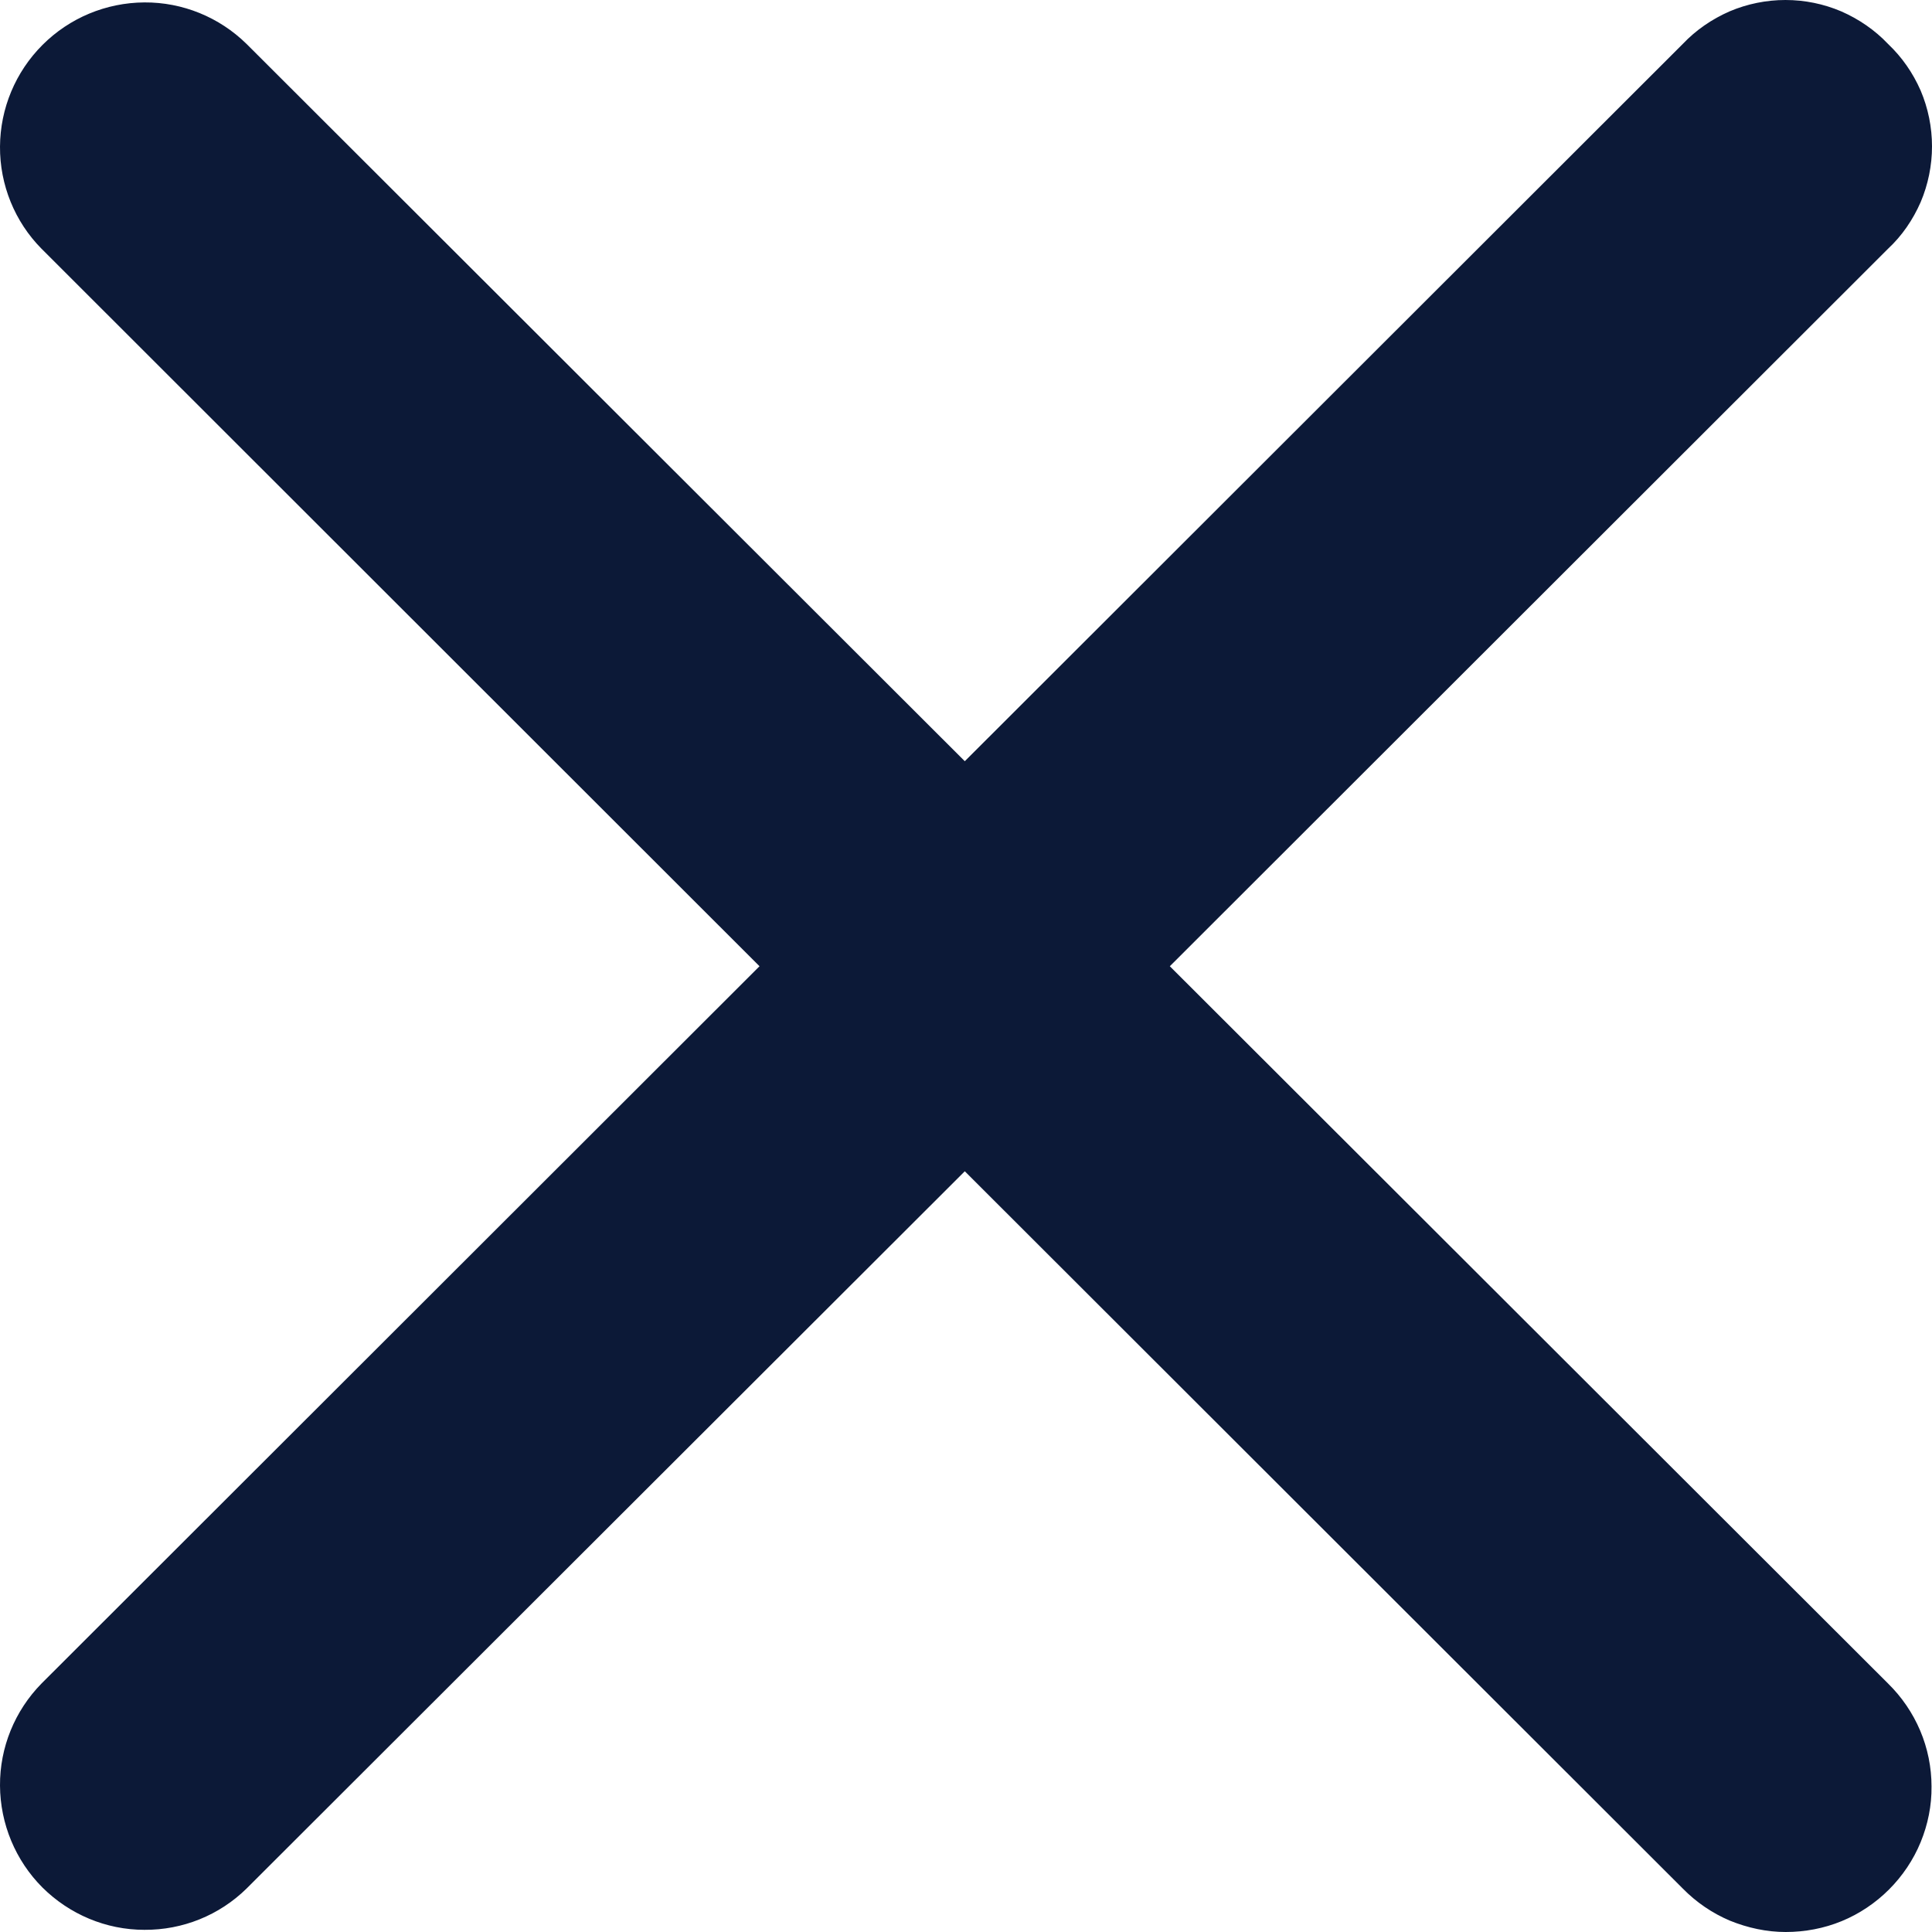 <svg width="8" height="8" viewBox="0 0 8 8" fill="none" xmlns="http://www.w3.org/2000/svg">
<path d="M7.818 0.182C7.763 0.124 7.697 0.079 7.624 0.047C7.551 0.016 7.473 0 7.393 0C7.314 0 7.235 0.016 7.162 0.047C7.089 0.079 7.023 0.124 6.968 0.182L3.995 3.152L1.021 0.182C0.908 0.071 0.756 0.009 0.598 0.01C0.439 0.011 0.288 0.074 0.176 0.186C0.064 0.298 0.001 0.449 7.67318e-06 0.607C-0.001 0.765 0.061 0.918 0.172 1.03L3.145 4.001L0.172 6.971C0.061 7.084 -0.001 7.236 7.67318e-06 7.394C0.001 7.552 0.064 7.704 0.176 7.816C0.288 7.927 0.439 7.991 0.598 7.991C0.756 7.992 0.908 7.931 1.021 7.82L3.995 4.85L6.968 7.82C7.024 7.877 7.09 7.922 7.163 7.953C7.237 7.983 7.315 8 7.394 8C7.474 8 7.553 7.985 7.626 7.955C7.699 7.925 7.766 7.88 7.822 7.824C7.878 7.768 7.923 7.701 7.953 7.628C7.983 7.555 7.999 7.476 7.998 7.397C7.998 7.318 7.982 7.239 7.951 7.166C7.92 7.093 7.875 7.027 7.818 6.971L4.844 4.001L7.818 1.03C7.876 0.976 7.921 0.91 7.953 0.837C7.984 0.764 8 0.685 8 0.606C8 0.527 7.984 0.448 7.953 0.375C7.921 0.302 7.876 0.237 7.818 0.182Z" fill="#0C1937"/>
</svg>

